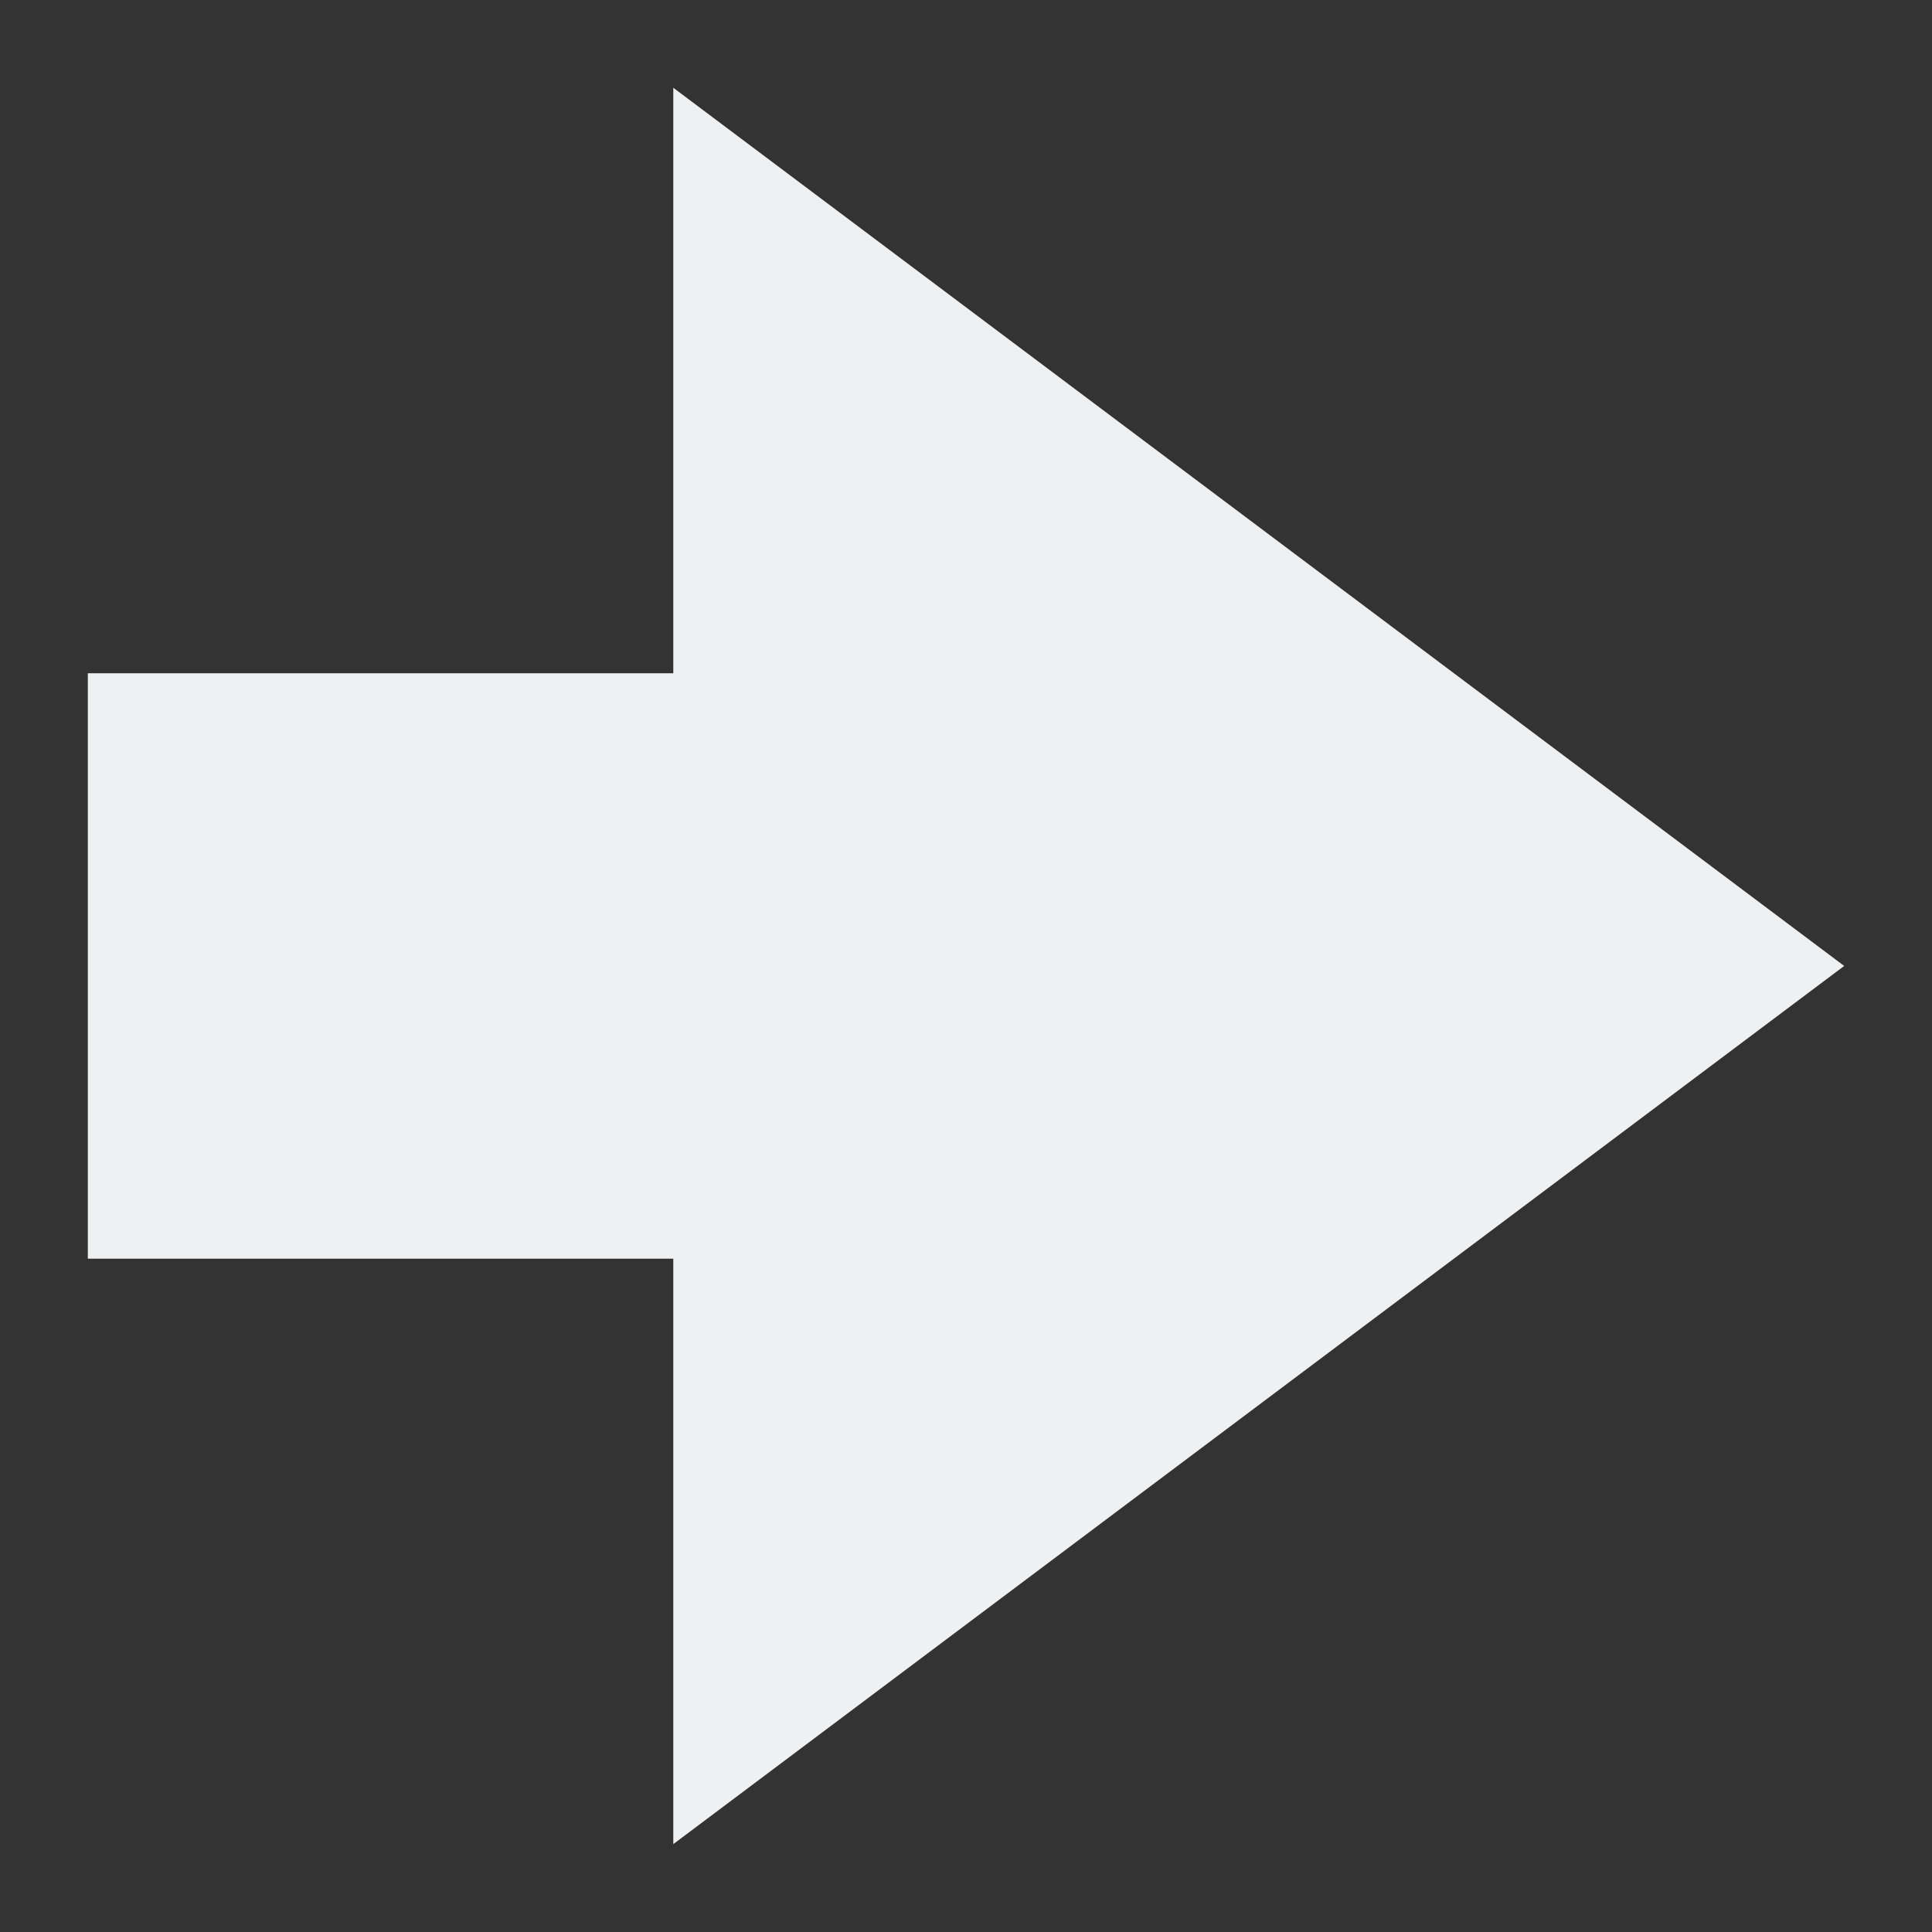 <?xml version="1.0" encoding="UTF-8"?>
<svg width="22" height="22" version="1.1" viewBox="0 0 352 352" xmlns="http://www.w3.org/2000/svg">
 <rect x="0" y="0" width="352" height="352" fill="#333333" stroke="none"/>
 <defs>
  <style type="text/css">.ColorScheme-Text {
        color:#eff0f1;
      }</style>
 </defs>
 <path d="m122.67 336v-106.67h-106.67v-106.67h106.67v-106.67l213.33 160-213.33 160" fill="#eff0f1" stroke-width="1.667"/>
</svg>
